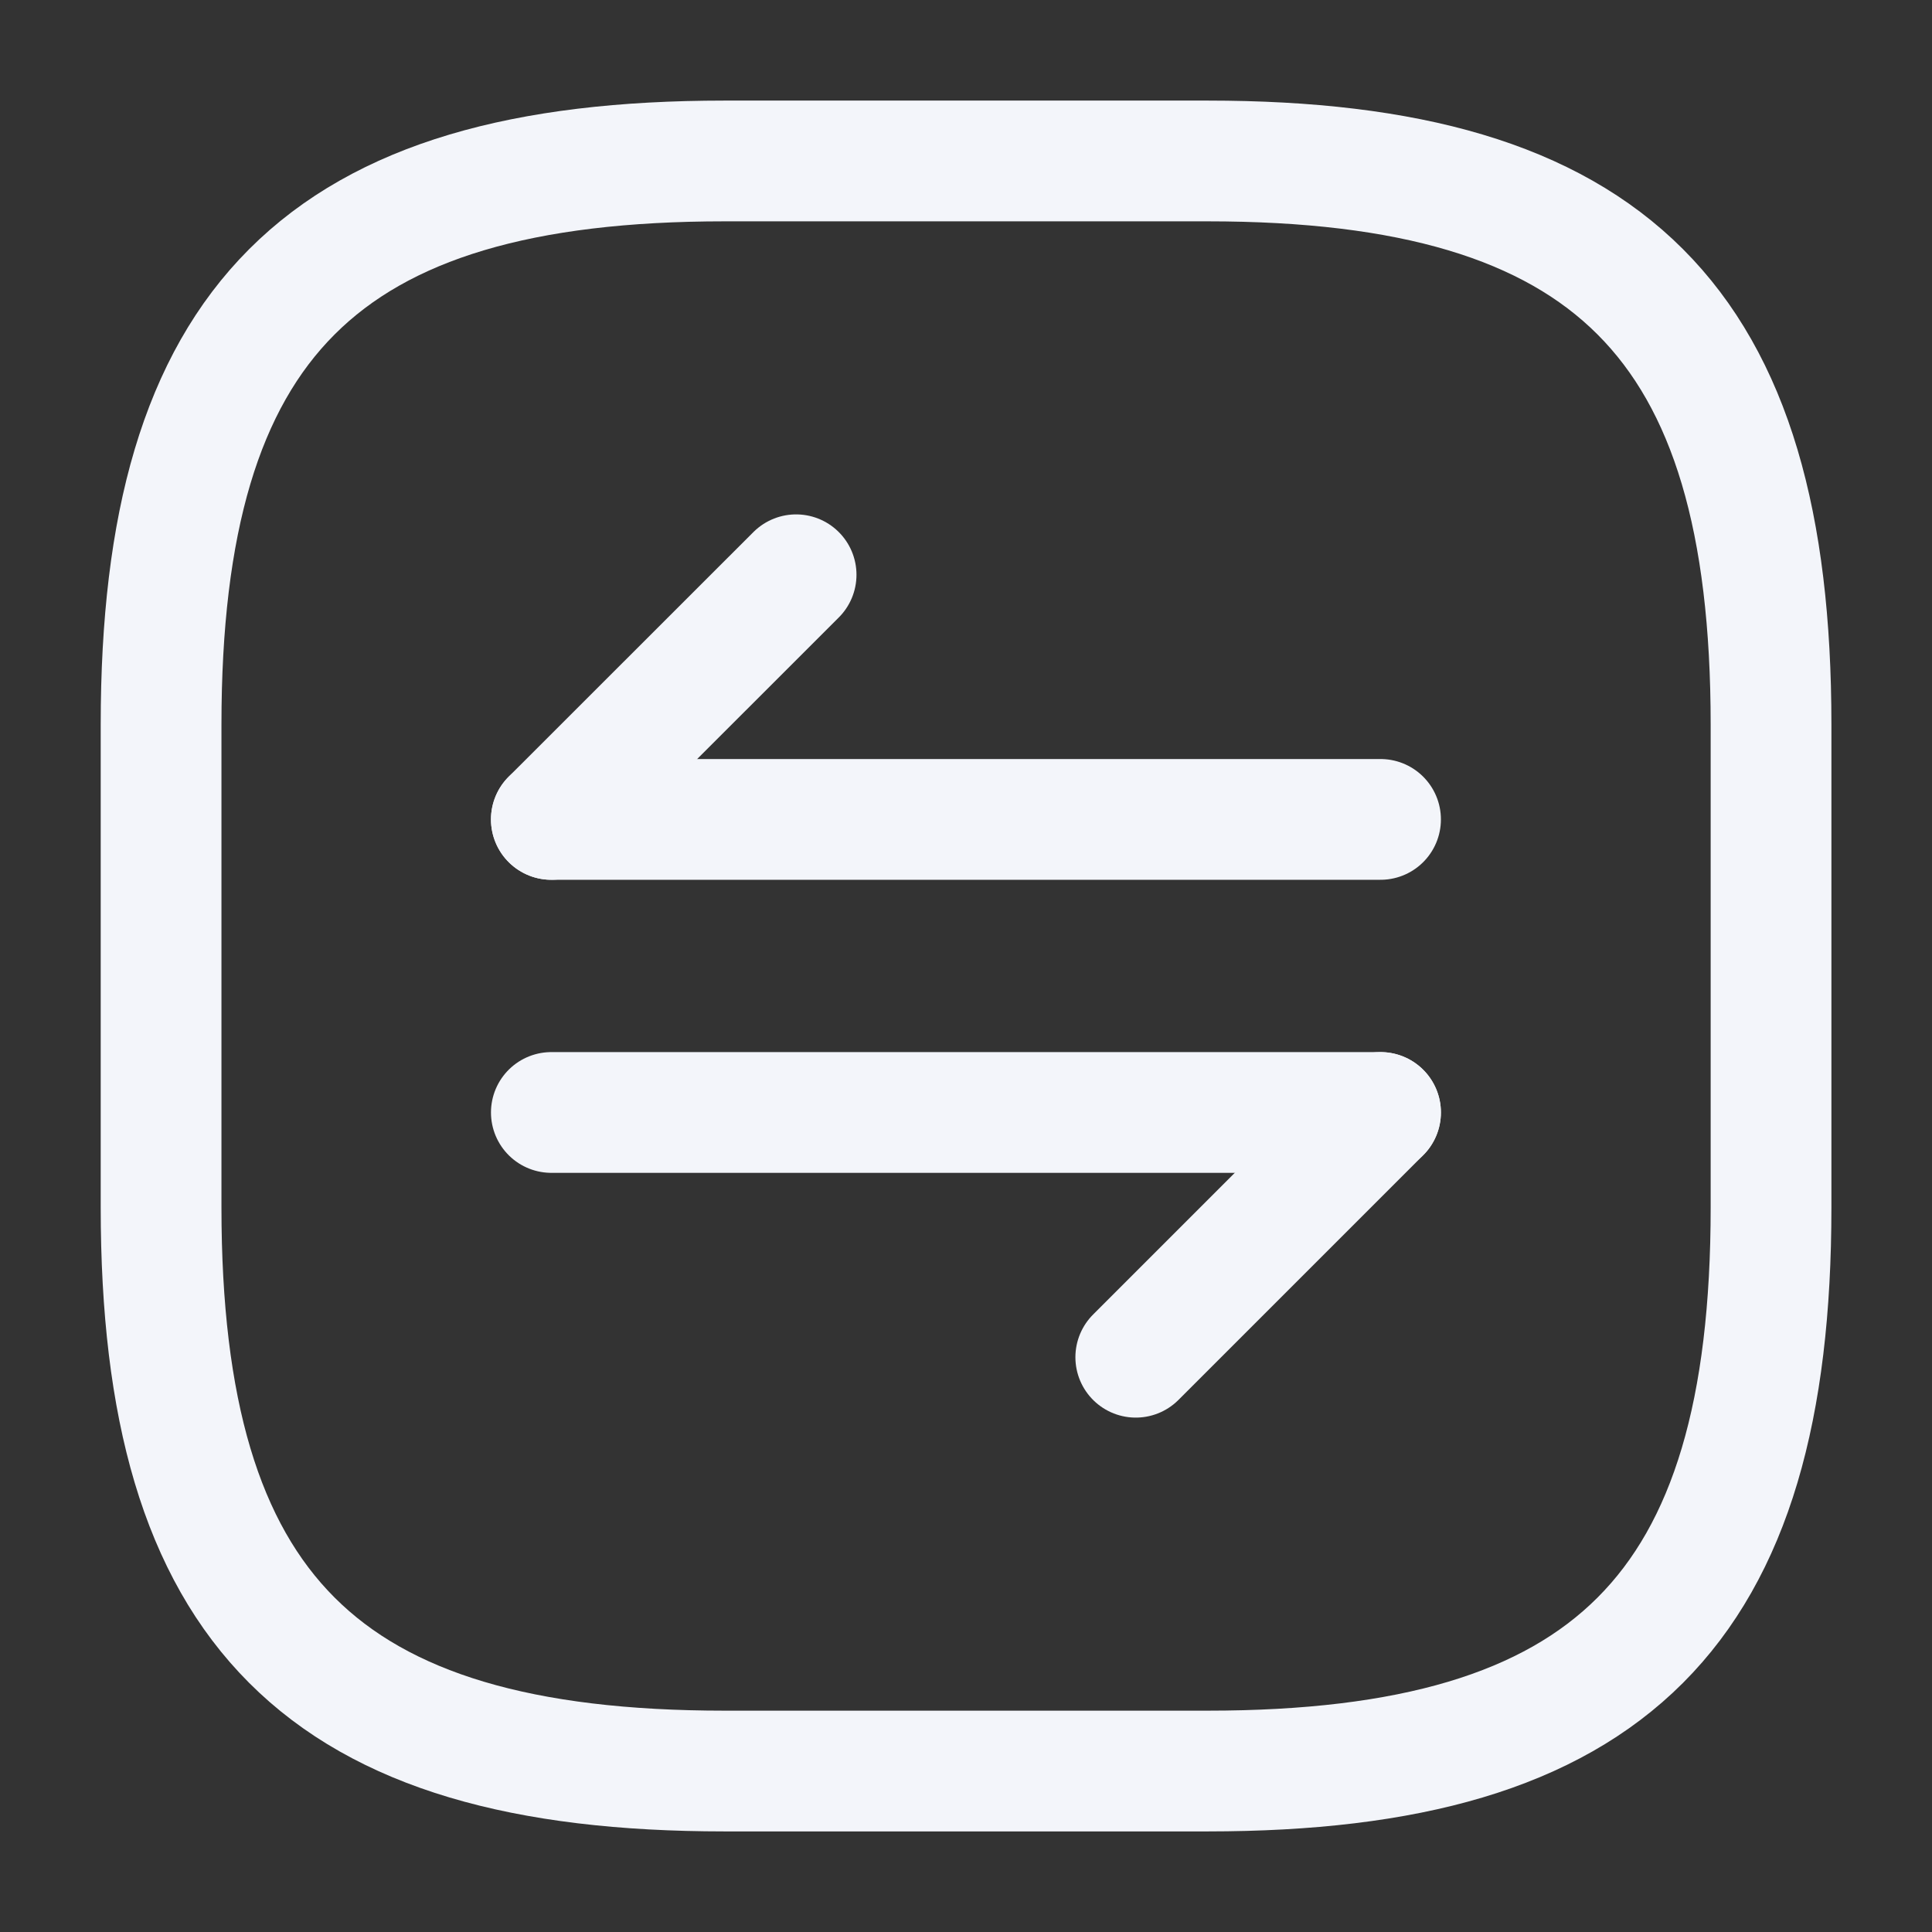 <svg width="16" height="16" viewBox="0 0 16 16" fill="none" xmlns="http://www.w3.org/2000/svg">
<rect x="0" y="0" width="16" height="16" fill="#333333" stroke="none"/>
<path d="M6.001 14.667H10.001C13.334 14.667 14.667 13.334 14.667 10V6C14.667 2.667 13.334 1.333 10.001 1.333H6.001C2.667 1.333 1.334 2.667 1.334 6V10C1.334 13.334 2.667 14.667 6.001 14.667Z" stroke="#F3F5FA" stroke-linecap="round" stroke-linejoin="round"/>
<path d="M11.433 9.213L9.406 11.24" stroke="#F3F5FA" stroke-miterlimit="10" stroke-linecap="round" stroke-linejoin="round"/>
<path d="M4.566 9.213H11.433" stroke="#F3F5FA" stroke-miterlimit="10" stroke-linecap="round" stroke-linejoin="round"/>
<path d="M4.566 6.786L6.593 4.76" stroke="#F3F5FA" stroke-miterlimit="10" stroke-linecap="round" stroke-linejoin="round"/>
<path d="M11.433 6.786H4.566" stroke="#F3F5FA" stroke-miterlimit="10" stroke-linecap="round" stroke-linejoin="round"/>
</svg>
